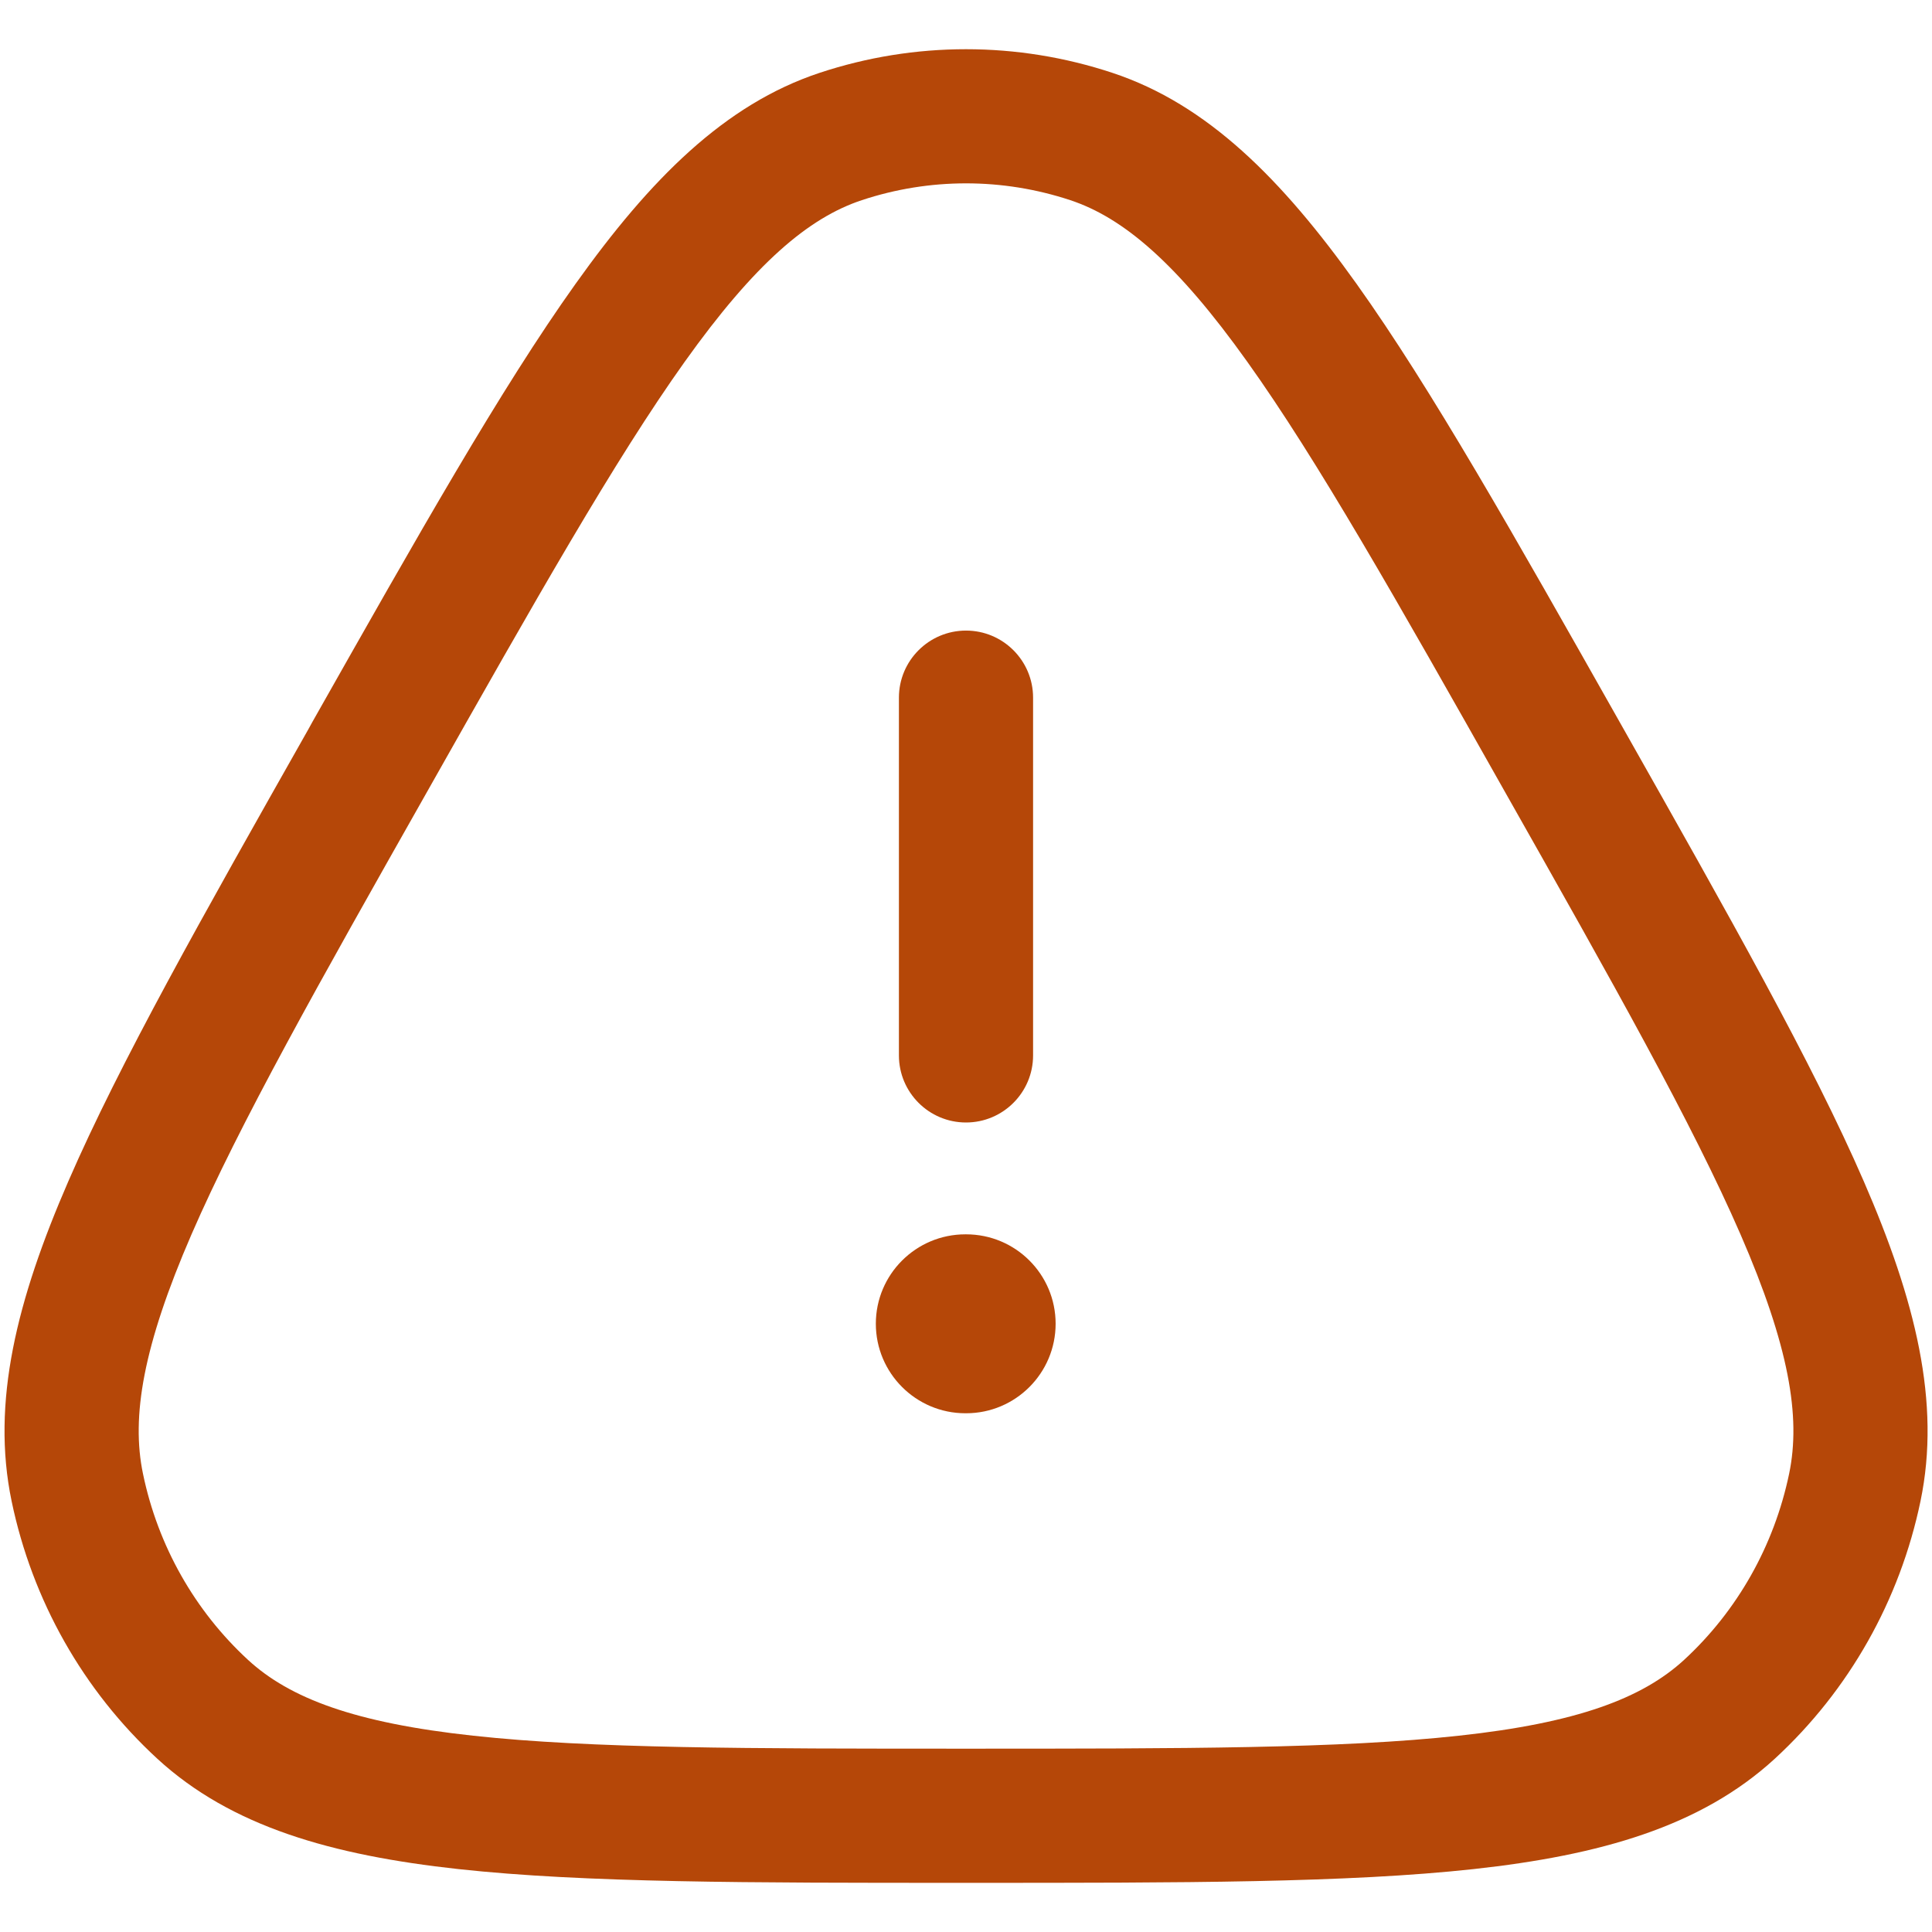 <svg width="18" height="18" viewBox="0 0 18 18" fill="none" xmlns="http://www.w3.org/2000/svg">
<g id="elements">
<g id="Icon">
<path d="M8.16 12.333C8.16 11.873 8.534 11.5 8.994 11.5H9.001C9.462 11.5 9.835 11.873 9.835 12.333C9.835 12.793 9.462 13.167 9.001 13.167H8.994C8.534 13.167 8.16 12.793 8.16 12.333Z" fill="#B54708"/>
<path d="M8.375 9.833C8.375 10.178 8.655 10.458 9 10.458C9.345 10.458 9.625 10.178 9.625 9.833V6.5C9.625 6.155 9.345 5.875 9 5.875C8.655 5.875 8.375 6.155 8.375 6.5V9.833Z" fill="#B54708"/>
<path fill-rule="evenodd" clip-rule="evenodd" d="M7.635 0.679C8.522 0.385 9.478 0.385 10.365 0.679C11.249 0.972 11.942 1.668 12.639 2.645C13.334 3.619 14.101 4.977 15.09 6.727L15.129 6.796C16.118 8.546 16.886 9.904 17.364 11.005C17.845 12.112 18.084 13.067 17.893 13.985C17.701 14.909 17.227 15.749 16.536 16.385C15.847 17.018 14.909 17.285 13.728 17.414C12.554 17.542 11.018 17.542 9.041 17.542H8.96C6.983 17.542 5.447 17.542 4.272 17.414C3.091 17.285 2.153 17.018 1.465 16.385C0.774 15.749 0.3 14.909 0.108 13.985C-0.083 13.067 0.156 12.112 0.637 11.005C1.115 9.904 1.882 8.546 2.872 6.796L2.91 6.727C3.9 4.977 4.667 3.619 5.362 2.645C6.058 1.668 6.752 0.972 7.635 0.679ZM9.972 1.865C9.34 1.656 8.66 1.656 8.029 1.865C7.532 2.03 7.033 2.454 6.379 3.371C5.728 4.284 4.992 5.584 3.979 7.377C2.966 9.168 2.232 10.47 1.783 11.503C1.334 12.539 1.221 13.198 1.332 13.73C1.471 14.402 1.815 15.008 2.311 15.465C2.7 15.823 3.307 16.052 4.407 16.171C5.506 16.291 6.974 16.292 9 16.292C11.027 16.292 12.495 16.291 13.593 16.171C14.693 16.052 15.3 15.823 15.69 15.465C16.186 15.008 16.529 14.402 16.669 13.73C16.78 13.198 16.667 12.539 16.217 11.503C15.768 10.47 15.034 9.168 14.021 7.377C13.009 5.584 12.273 4.284 11.621 3.371C10.967 2.454 10.468 2.03 9.972 1.865Z" fill="#B54708"/>
</g>
</g>
</svg>
